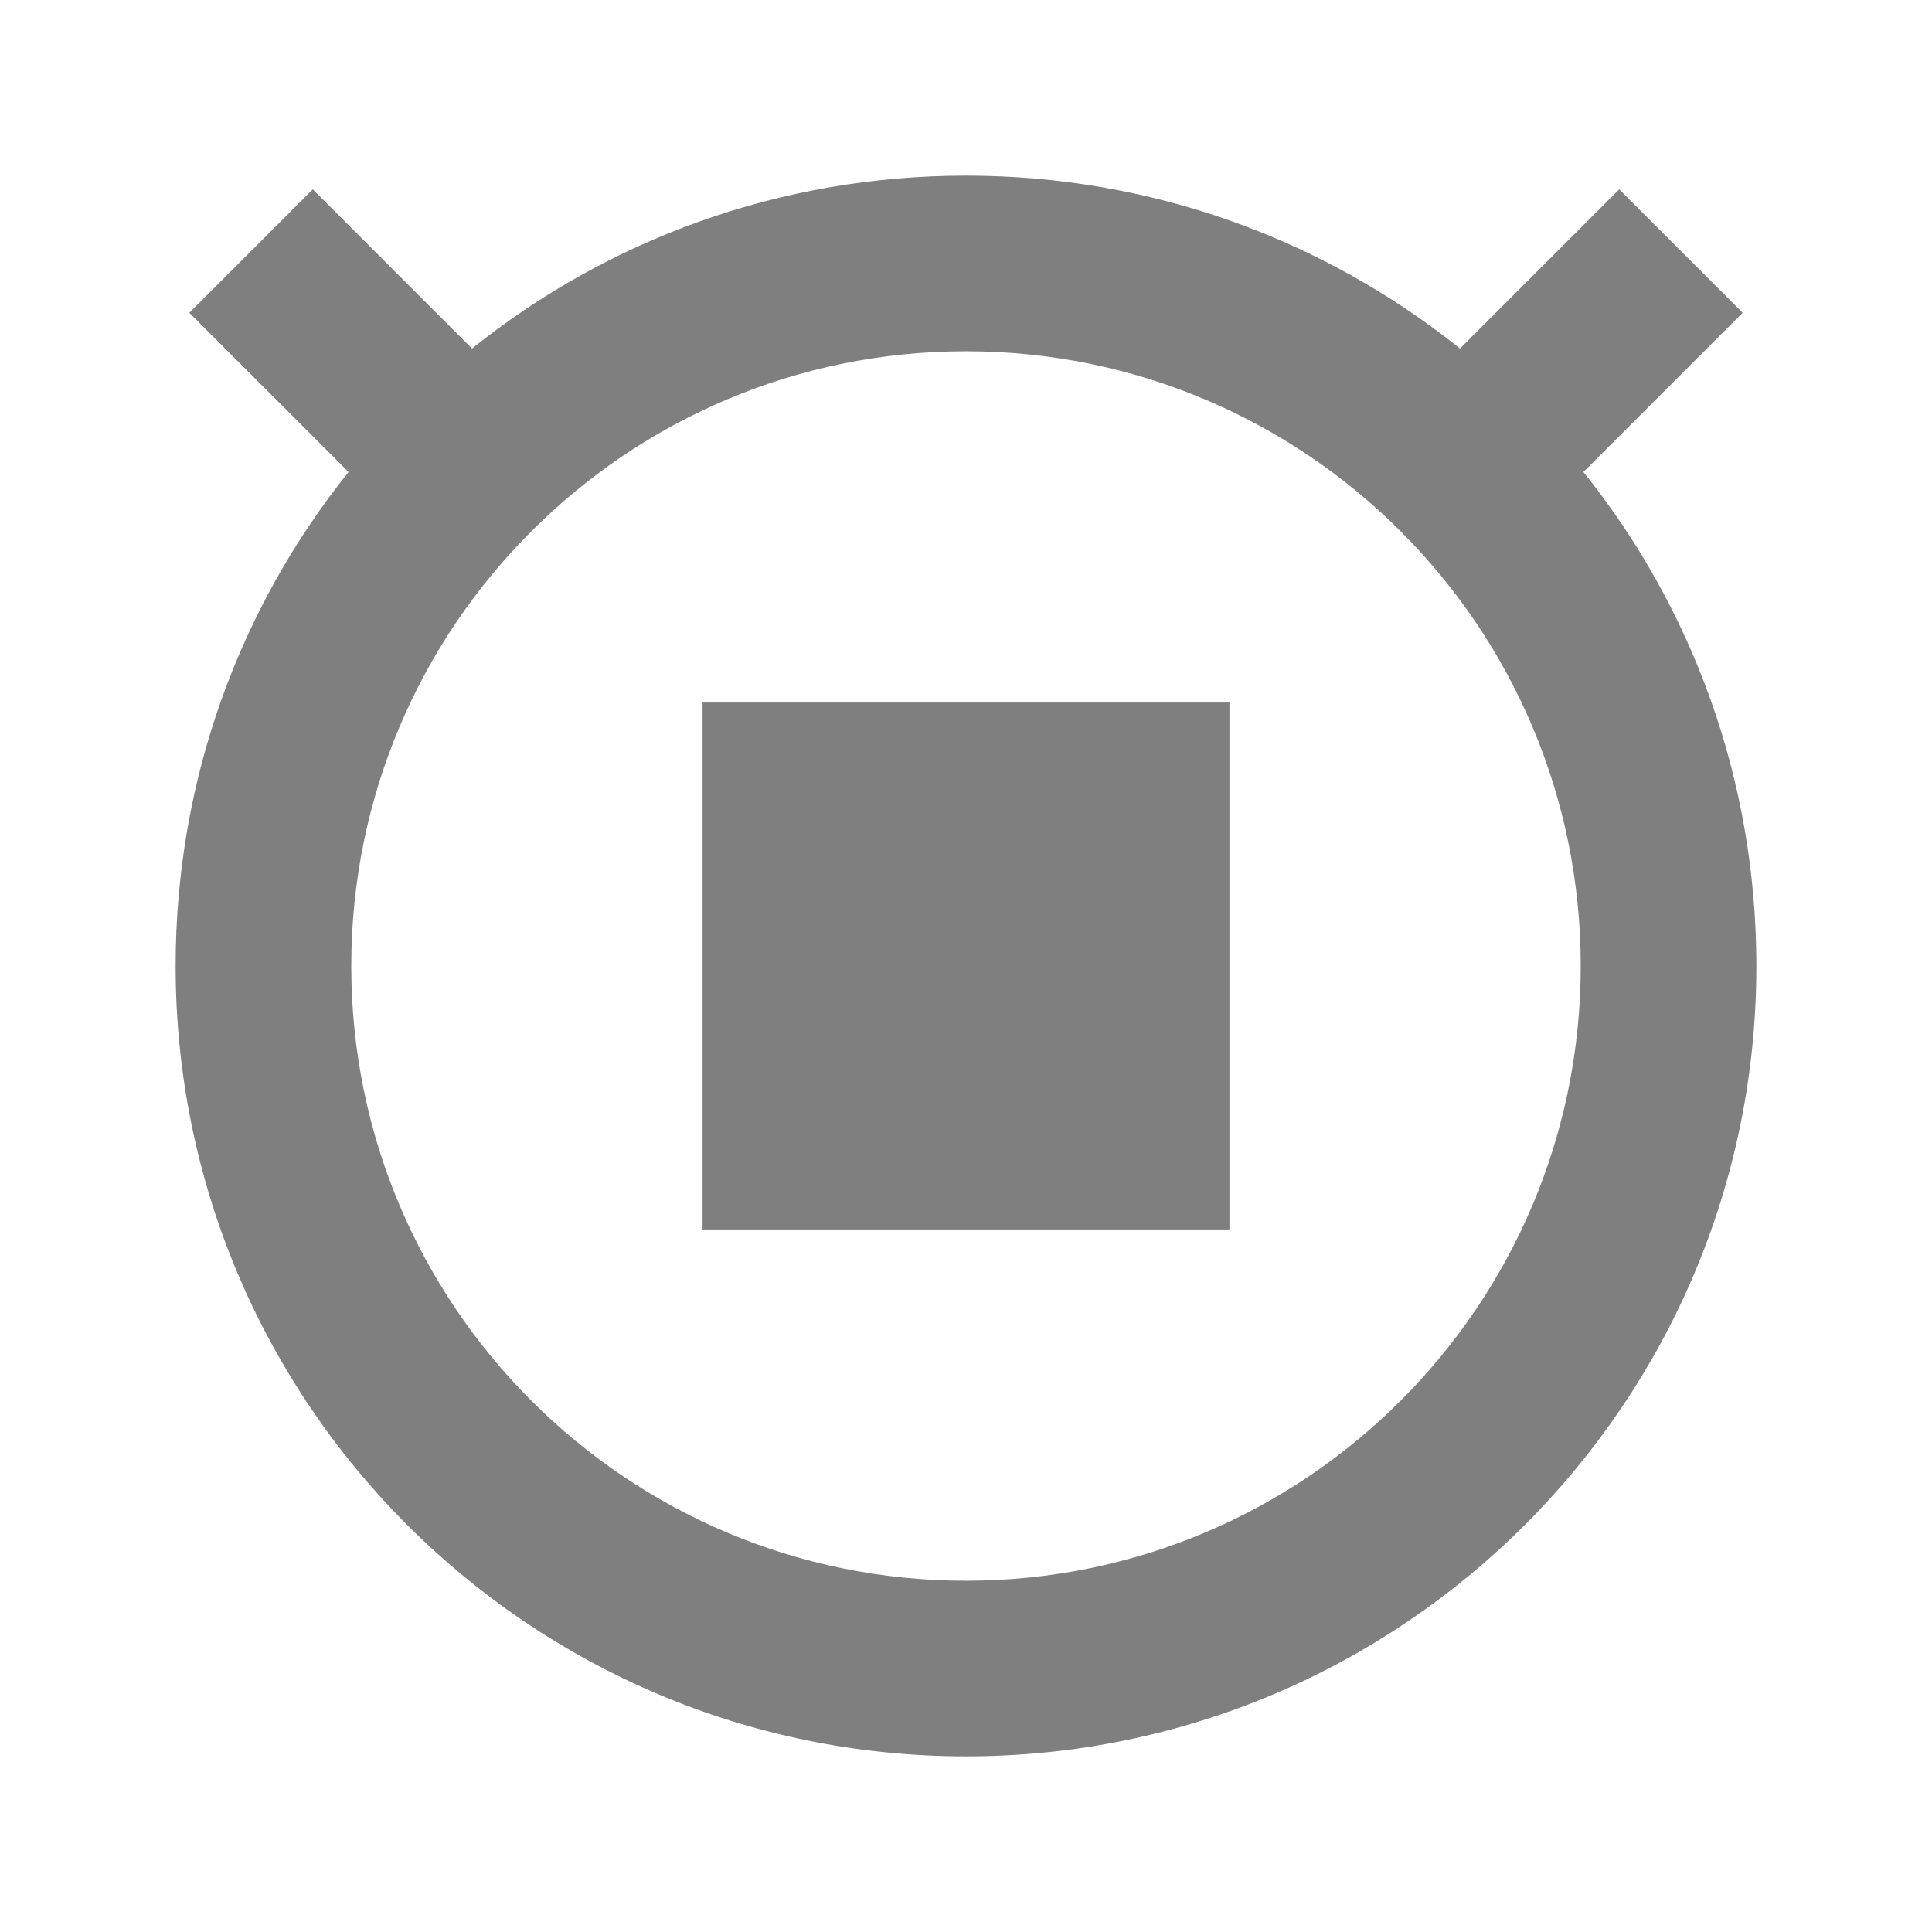 <?xml version="1.0" encoding="UTF-8" standalone="no"?>
<svg
   xmlns:dc="http://purl.org/dc/elements/1.1/"
   xmlns:cc="http://creativecommons.org/ns#"
   xmlns:rdf="http://www.w3.org/1999/02/22-rdf-syntax-ns#"
   xmlns:svg="http://www.w3.org/2000/svg"
   xmlns="http://www.w3.org/2000/svg"
   width="22"
   height="22"
   id="svg2"
   version="1.1">
  <defs
     id="defs4" />
  <g
     id="layer1"
     transform="translate(0,-1030.362)">
    <path
       style="opacity:0.5;fill:#000000;fill-opacity:1;stroke:none"
       d="M 11,2 C 8.872,2 6.916,2.734 5.375,3.969 L 3.562,2.156 2.156,3.562 3.969,5.375 C 2.734,6.915 2,8.872 2,11 c 0,4.971 4.029,9 9,9 4.971,0 9,-4.029 9,-9 C 20,8.872 19.266,6.915 18.031,5.375 L 19.844,3.562 18.438,2.156 16.625,3.969 C 15.084,2.734 13.128,2 11,2 Z m 0,2 c 3.866,0 7,3.134 7,7 0,3.866 -3.134,7 -7,7 C 7.134,18 4,14.866 4,11 4,7.134 7.134,4 11,4 Z m -3,4 0,6 6,0 0,-3 0,-3 z"
       transform="translate(0,1030.362)"
       id="path5689" />
  </g>
</svg>
